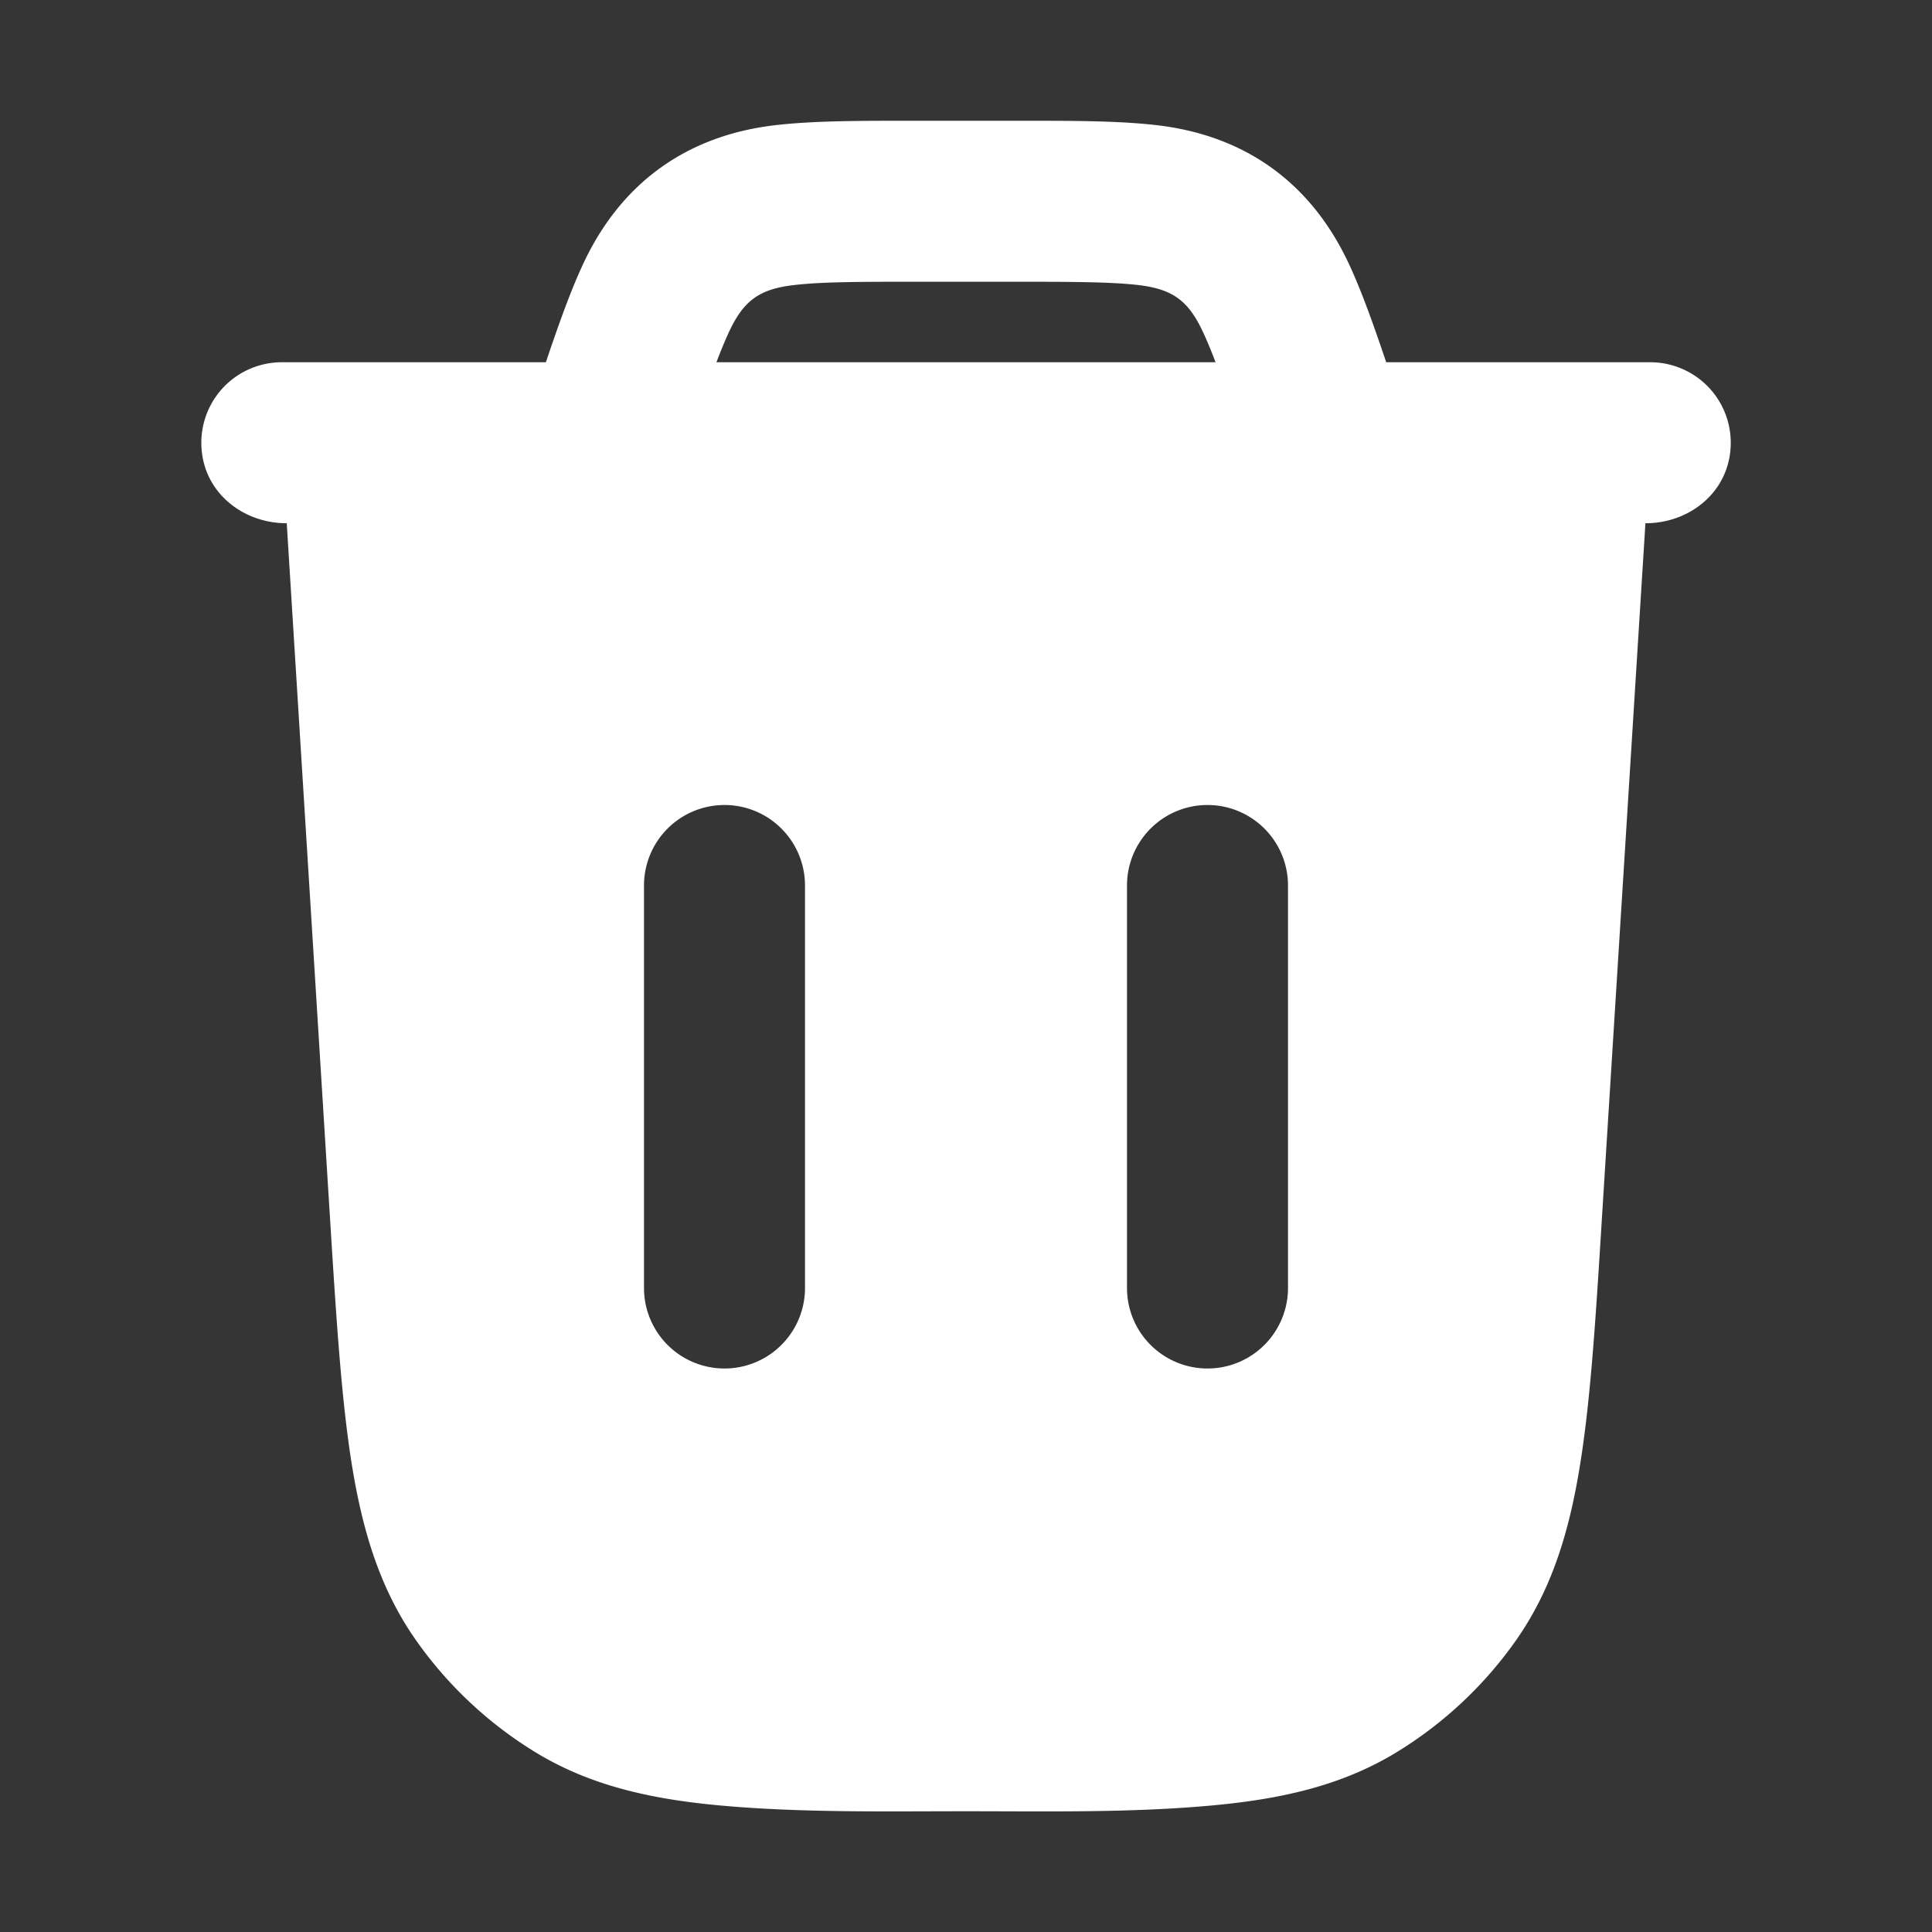 <svg xmlns="http://www.w3.org/2000/svg" width="24" height="24" fill="none"><rect width="100%" height="100%" fill="#333333" stroke="none"/><path fill="#fff" fill-opacity=".01" d="M24 0v24H0V0z"/><path fill="#FFFFFF" fill-rule="evenodd" d="M11.33 1.5h1.34c.65 0 1.22 0 1.691.054 1.107.126 1.927.717 2.397 1.727.159.342.305.754.462 1.219h3.28a1 1 0 0 1 1 1c0 .592-.494 1-1.06 1l-.54 8.626c-.077 1.245-.14 2.25-.27 3.058-.133.834-.35 1.555-.797 2.192a5 5 0 0 1-1.476 1.386c-.663.407-1.396.578-2.237.66-1.035.1-2.082.078-3.12.078-1.038 0-2.085.021-3.12-.078-.841-.082-1.574-.253-2.237-.66a5 5 0 0 1-1.475-1.386c-.448-.637-.665-1.358-.799-2.192-.129-.807-.192-1.813-.27-3.059L3.562 6.5c-.566 0-1.061-.408-1.061-1a1 1 0 0 1 1-1h3.28c.157-.465.303-.877.462-1.219.47-1.01 1.29-1.601 2.397-1.727.47-.054 1.04-.054 1.692-.054m3.77 3H8.9c.054-.143.105-.266.155-.375.183-.393.38-.535.81-.584.344-.04.8-.041 1.518-.041h1.234c.719 0 1.174.002 1.517.04.43.05.628.192.81.585.051.109.102.232.156.375M9 10a1 1 0 0 1 1 1v5a1 1 0 1 1-2 0v-5a1 1 0 0 1 1-1m6 0a1 1 0 0 1 1 1v5a1 1 0 1 1-2 0v-5a1 1 0 0 1 1-1" clip-rule="evenodd"/></svg>